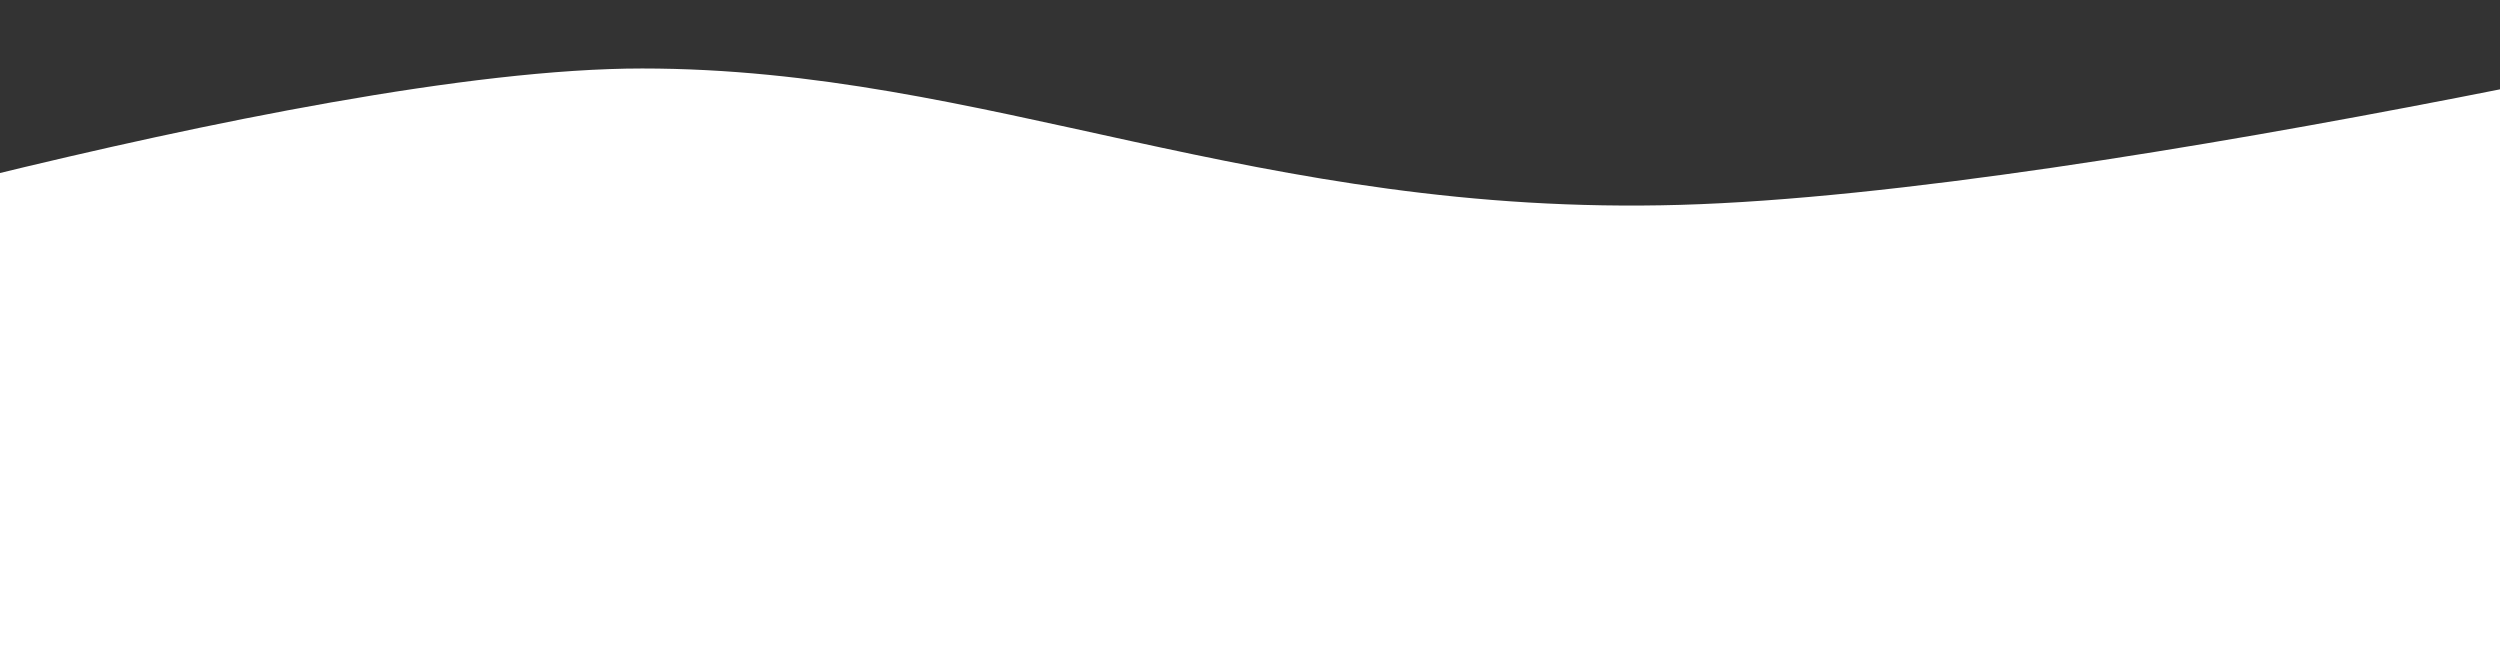 <svg width="1440" height="378" viewBox="0 0 1440 378" fill="none" xmlns="http://www.w3.org/2000/svg">
<rect x="0" y="0" width="1440" height="378" fill="#333333" stroke="none"/>
<path d="M369.878 39.448C171.219 39.448 -240 164.5 -240 164.5V379.5H1679V0C1679 0 1212.02 111 967.954 118C723.886 125 568.538 39.448 369.878 39.448Z" fill="white"/>
</svg>
